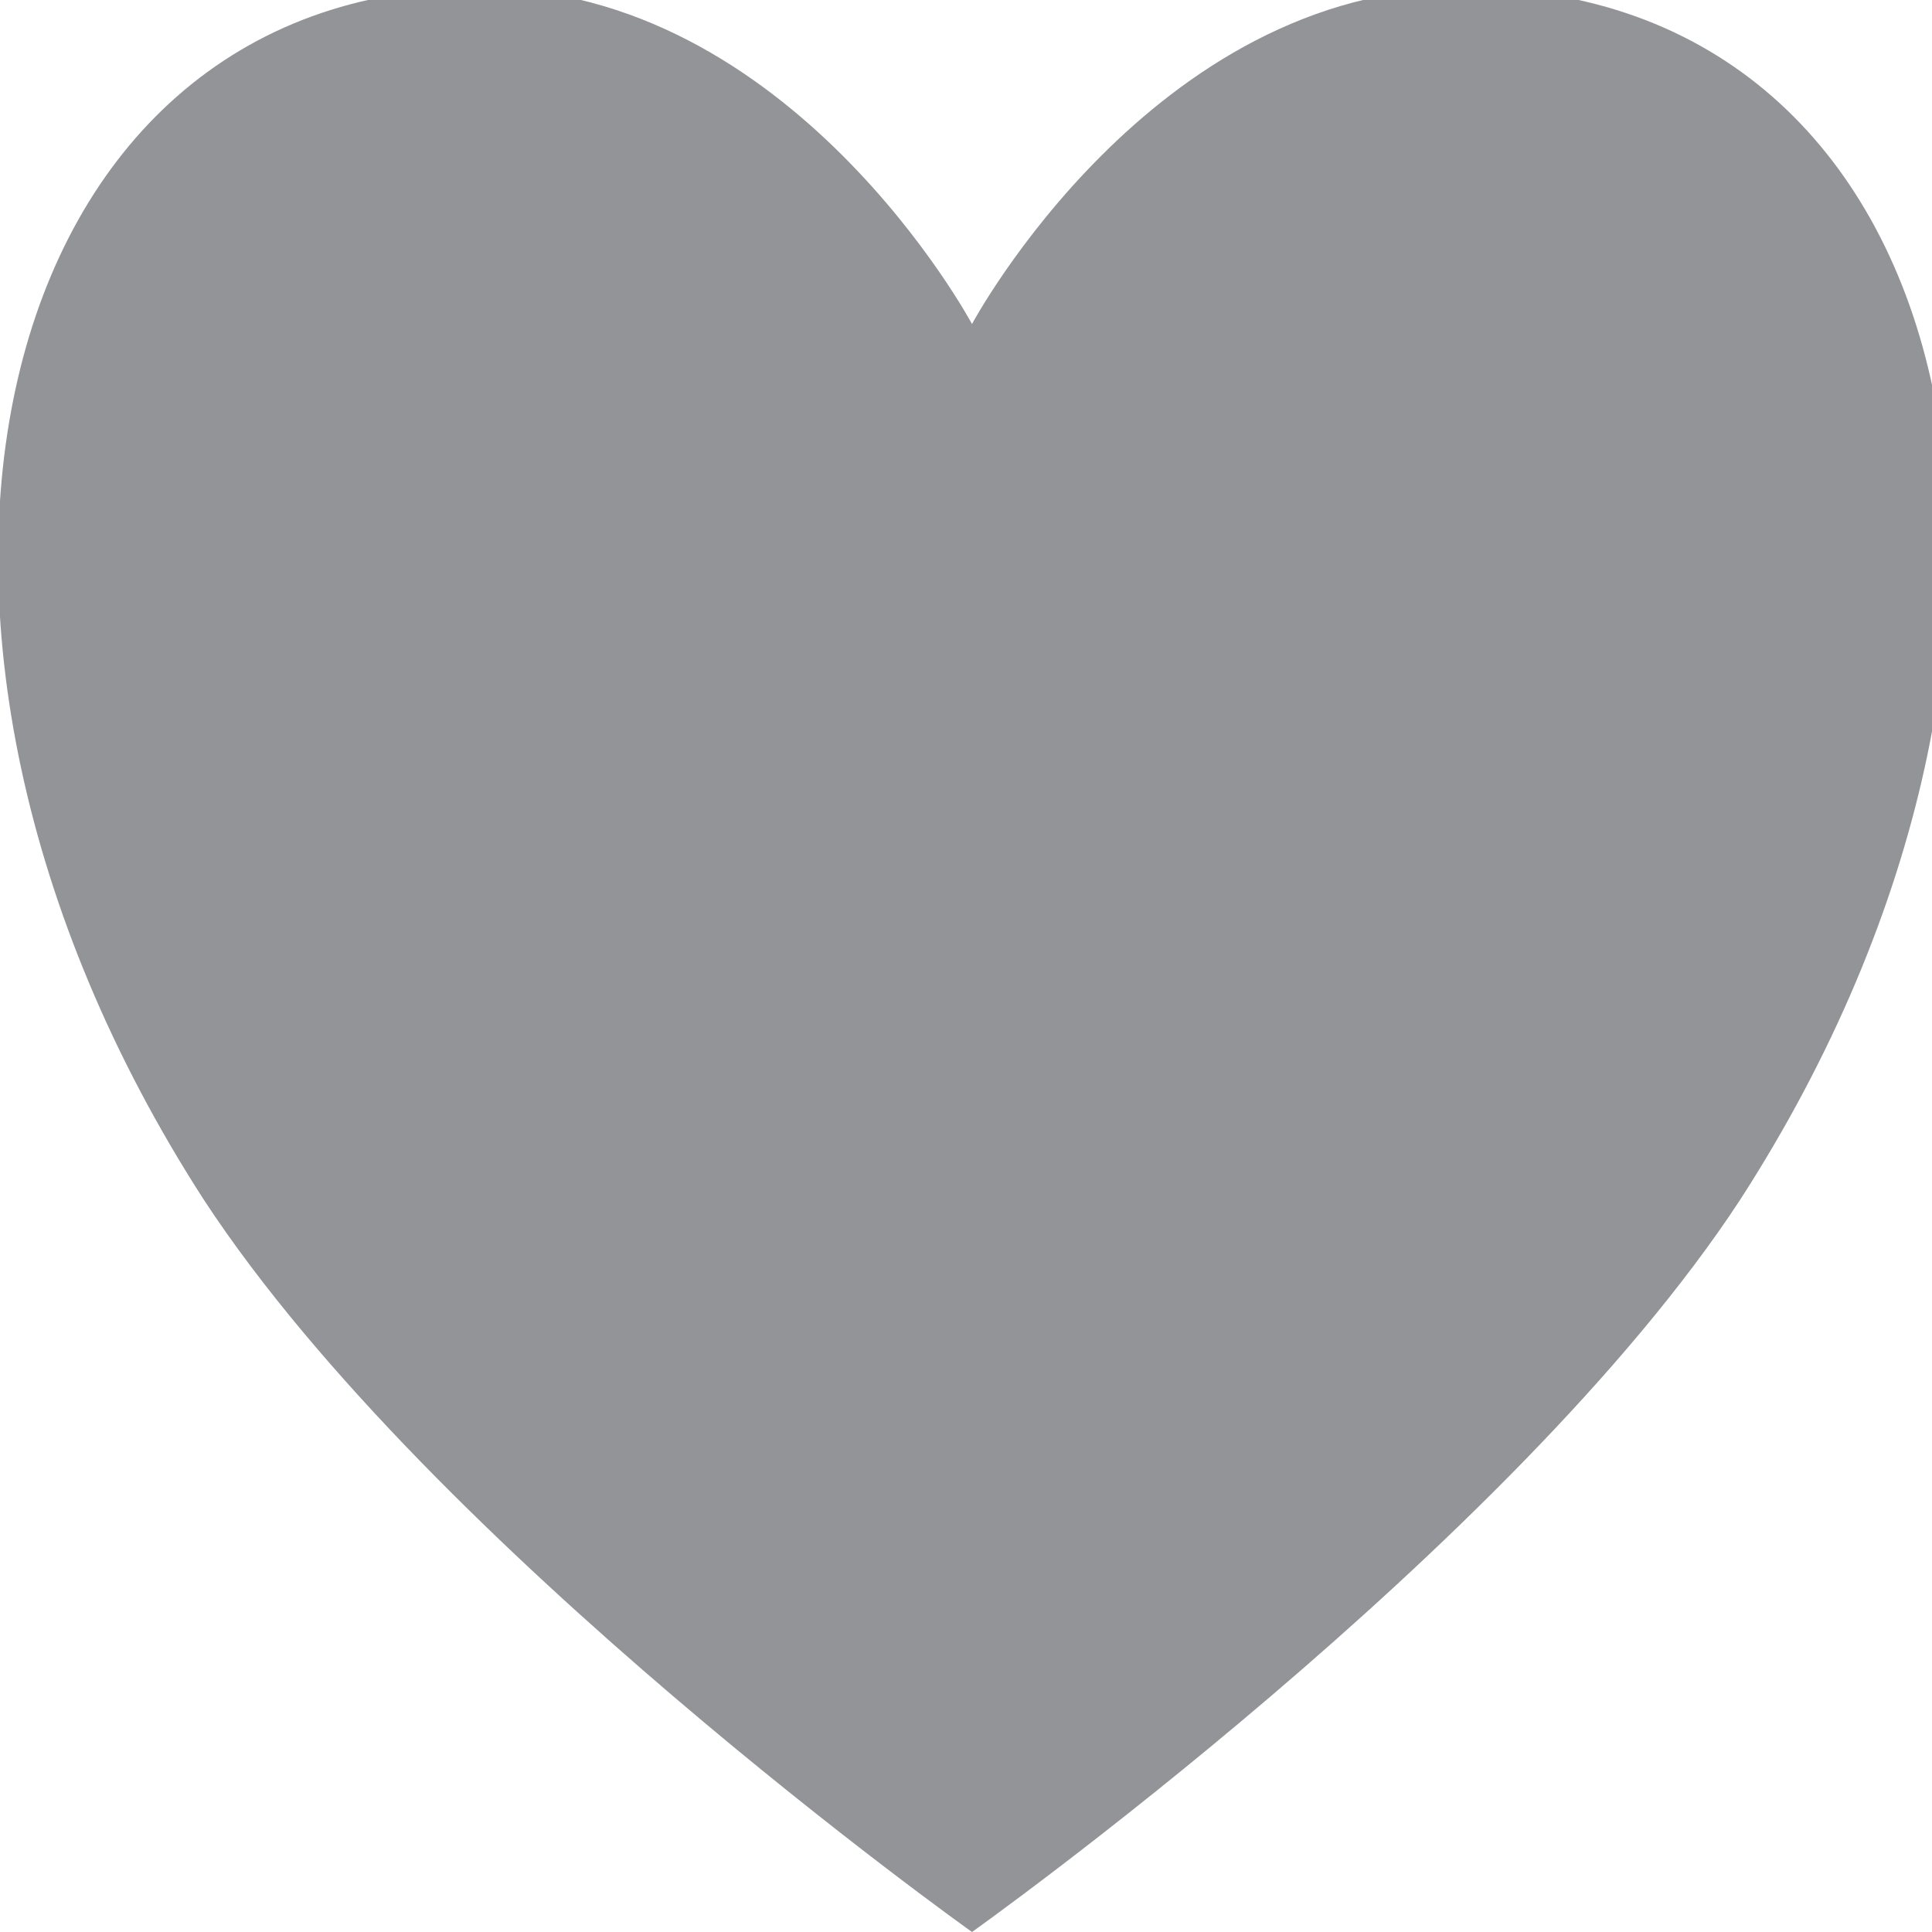 <?xml version="1.0" encoding="utf-8"?>
<!-- Generator: Adobe Illustrator 18.0.0, SVG Export Plug-In . SVG Version: 6.00 Build 0)  -->
<!DOCTYPE svg PUBLIC "-//W3C//DTD SVG 1.1//EN" "http://www.w3.org/Graphics/SVG/1.1/DTD/svg11.dtd">
<svg version="1.1" id="Layer_1" xmlns="http://www.w3.org/2000/svg" xmlns:xlink="http://www.w3.org/1999/xlink" x="0px" y="0px"
	 viewBox="0 0 16.1 16.1" enable-background="new 0 0 16.1 16.1" xml:space="preserve">
<path fill="#929497" d="M0.4,4.2"/>
<path fill="#929497" d="M8.1,16.1c0,0-4.5-3.2-6.4-6.1C-1.4,5.2-0.1-0.1,4-0.1c2.6,0,4.1,2.8,4.1,2.8s1.5-2.8,4.1-2.8
	c4.2,0,5.4,5.3,2.3,10.1C12.6,12.9,8.1,16.1,8.1,16.1"/>
</svg>
